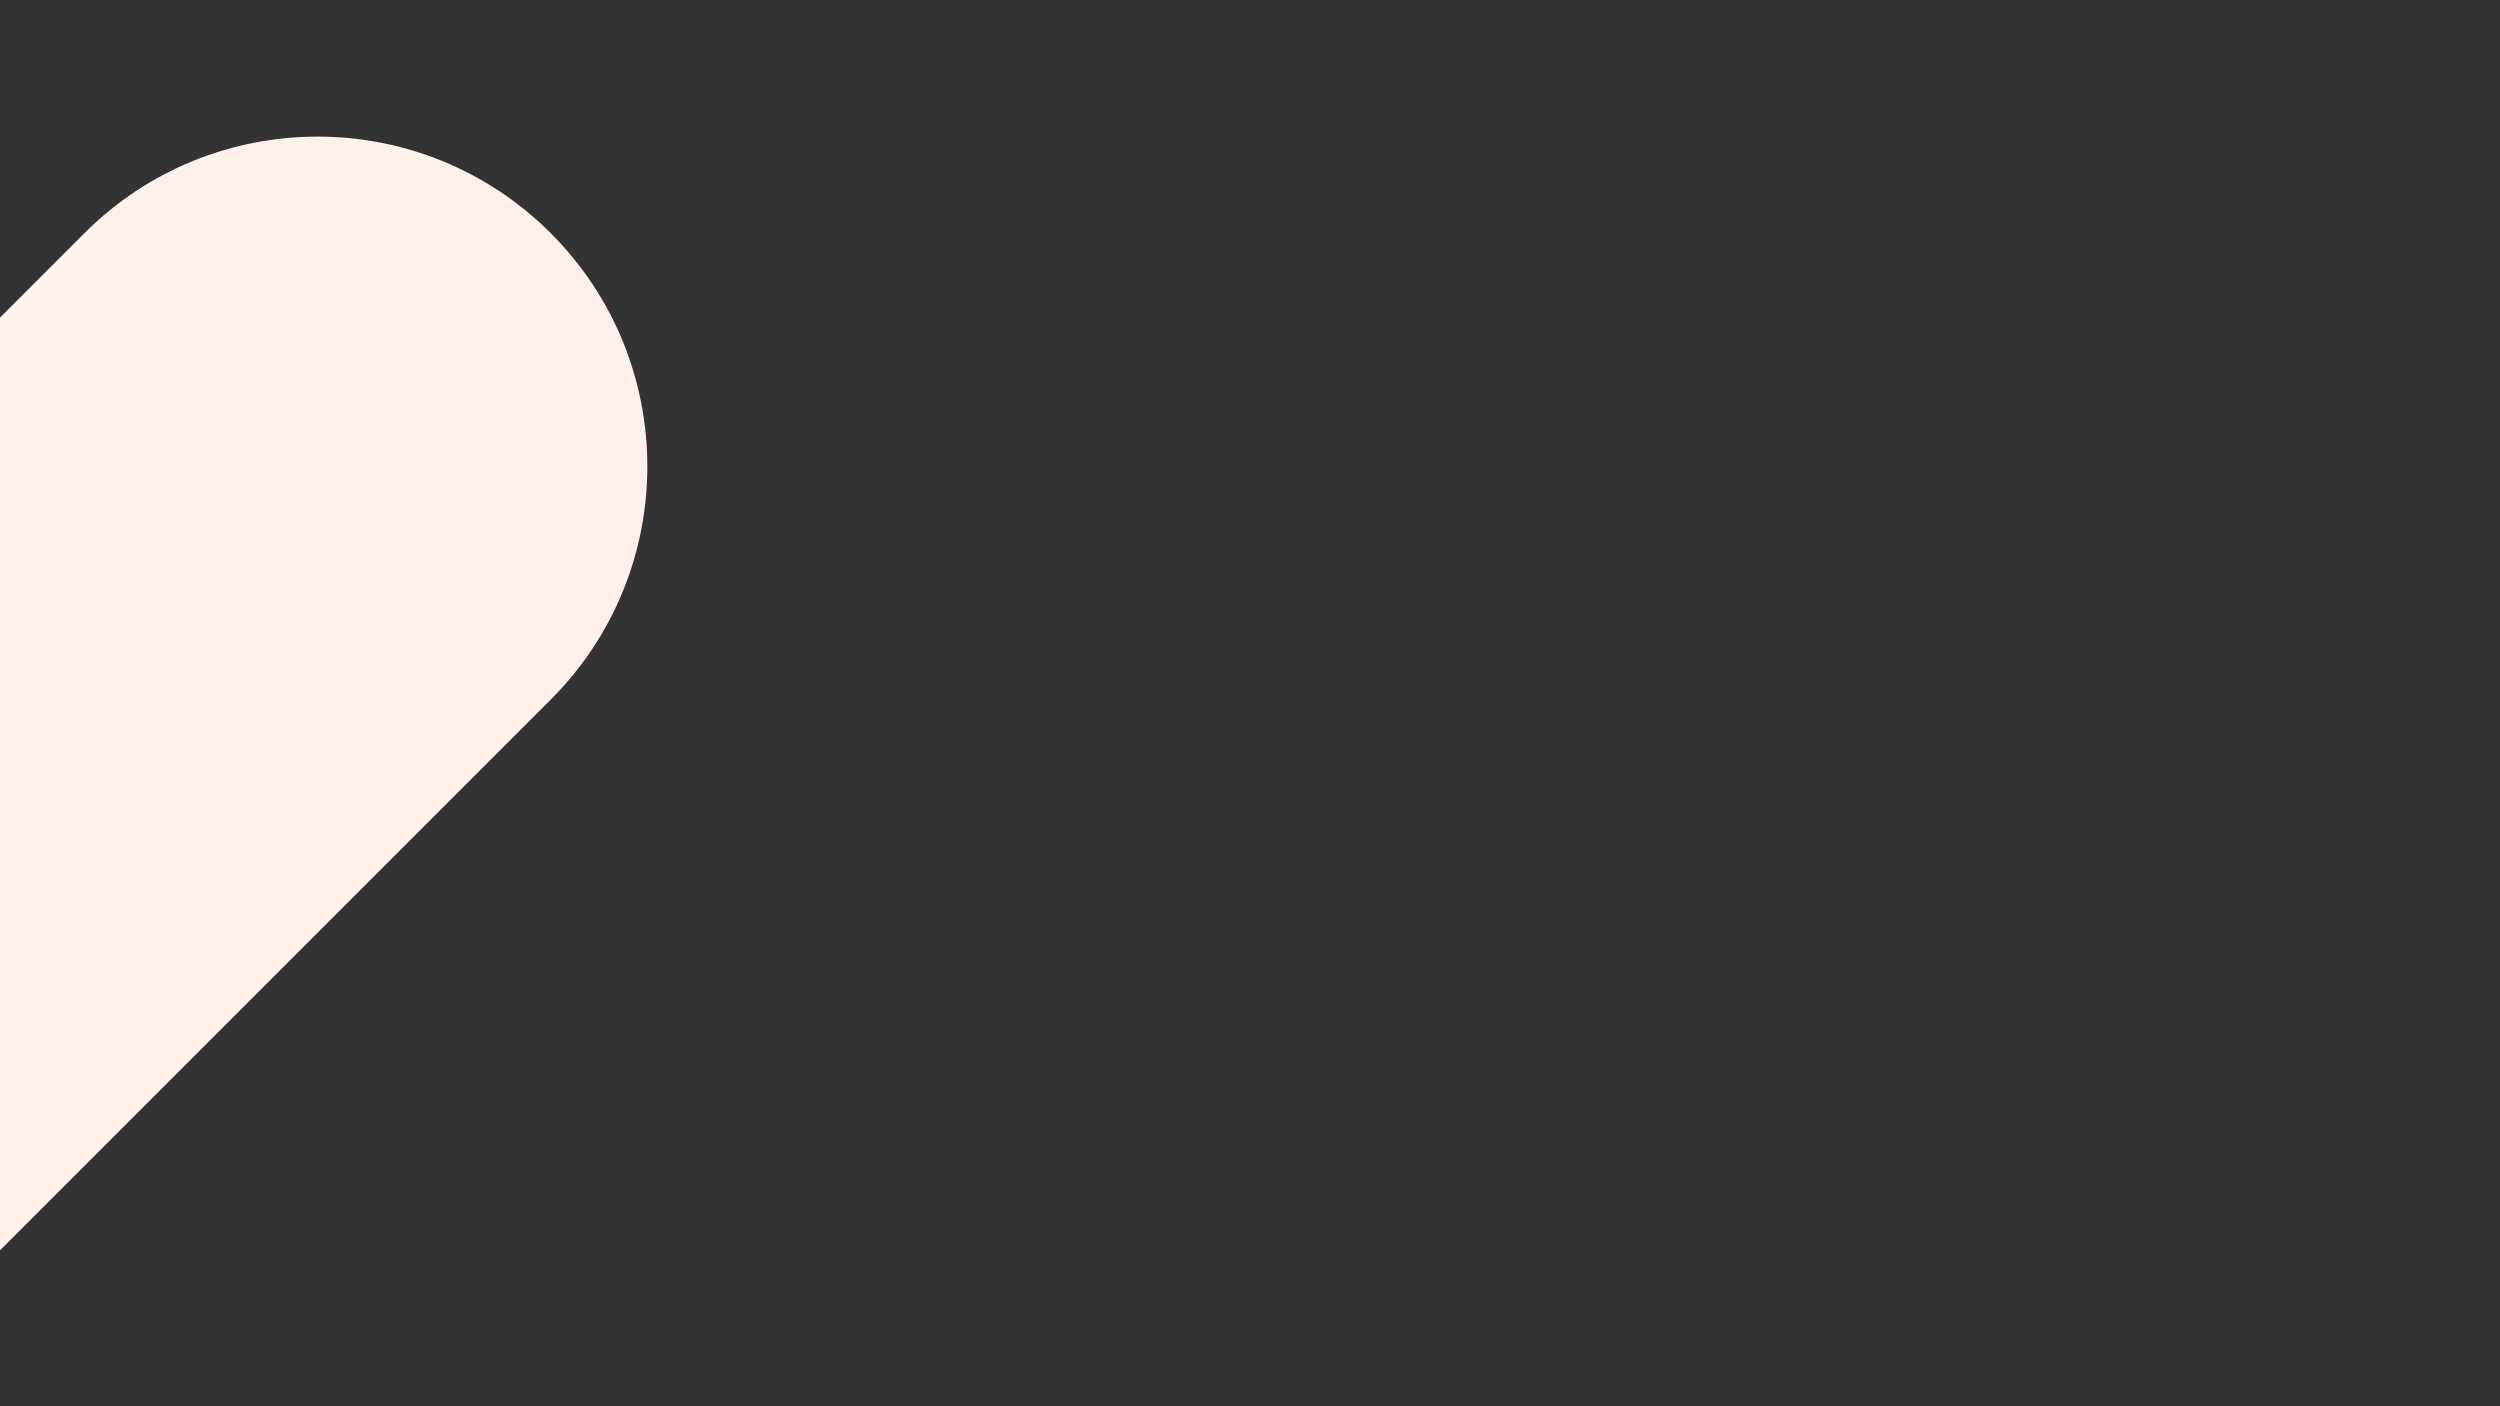 <svg width="1920" height="1080" viewBox="0 0 1920 1080" fill="none" xmlns="http://www.w3.org/2000/svg">
<rect x="0" y="0" width="1920" height="1080" fill="#333333" stroke="none"/>
<g clip-path="url(#clip0_1_2)">
<path d="M422.98 537.282C521.891 438.371 521.891 278.005 422.98 179.094C324.07 80.183 163.703 80.183 64.792 179.094L-373.906 617.792C-472.817 716.703 -472.817 877.07 -373.906 975.98C-274.995 1074.89 -114.629 1074.89 -15.718 975.981L422.98 537.282Z" fill="#FFF0EC"/>
</g>
<defs>
<clipPath id="clip0_1_2">
<rect width="1920" height="1080" fill="white"/>
</clipPath>
</defs>
</svg>
